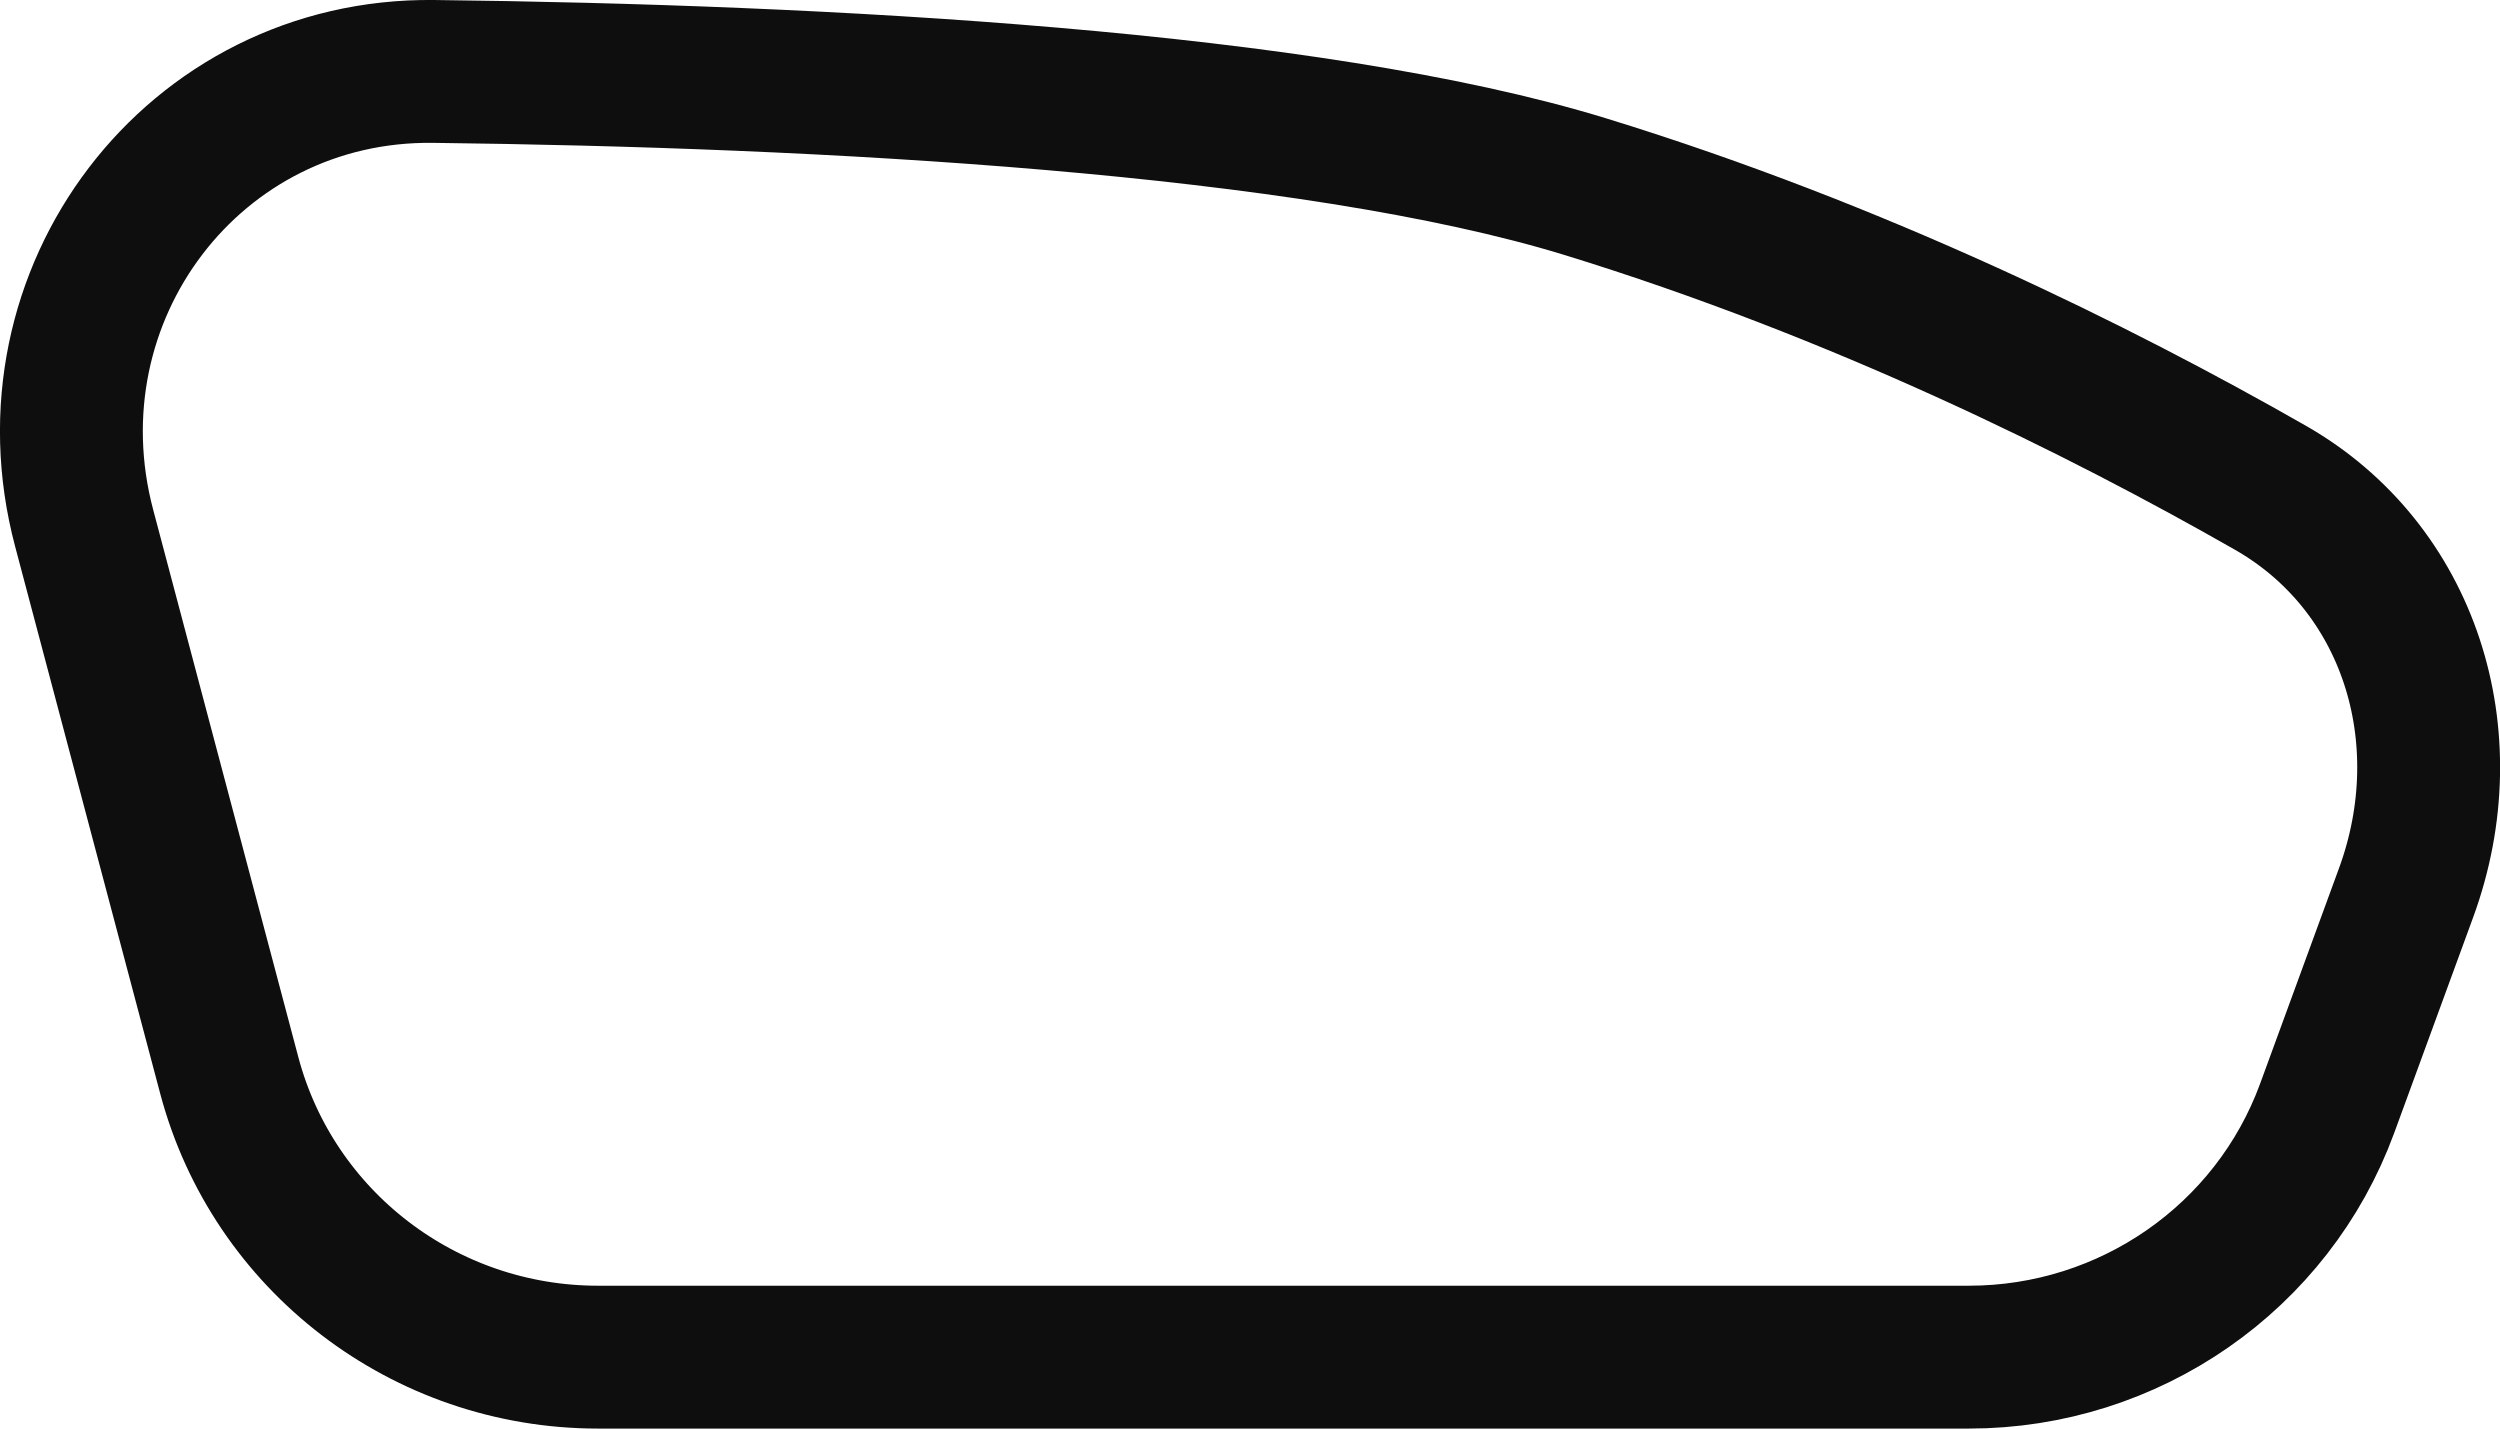 <svg width="35" height="20" viewBox="0 0 35 20" fill="none" xmlns="http://www.w3.org/2000/svg">
<path d="M3.21 15.056L1.178 7.393C0.311 4.124 2.708 0.961 6.069 1C11.517 1.064 18.315 1.42 22.203 2.616C26.02 3.791 29.376 5.452 31.785 6.828C33.728 7.937 34.489 10.307 33.684 12.502L32.58 15.517C31.815 17.604 29.812 19 27.563 19H8.372C5.942 19 3.826 17.375 3.21 15.056Z" stroke="#0F0E0F" stroke-width="2"/>
</svg>
